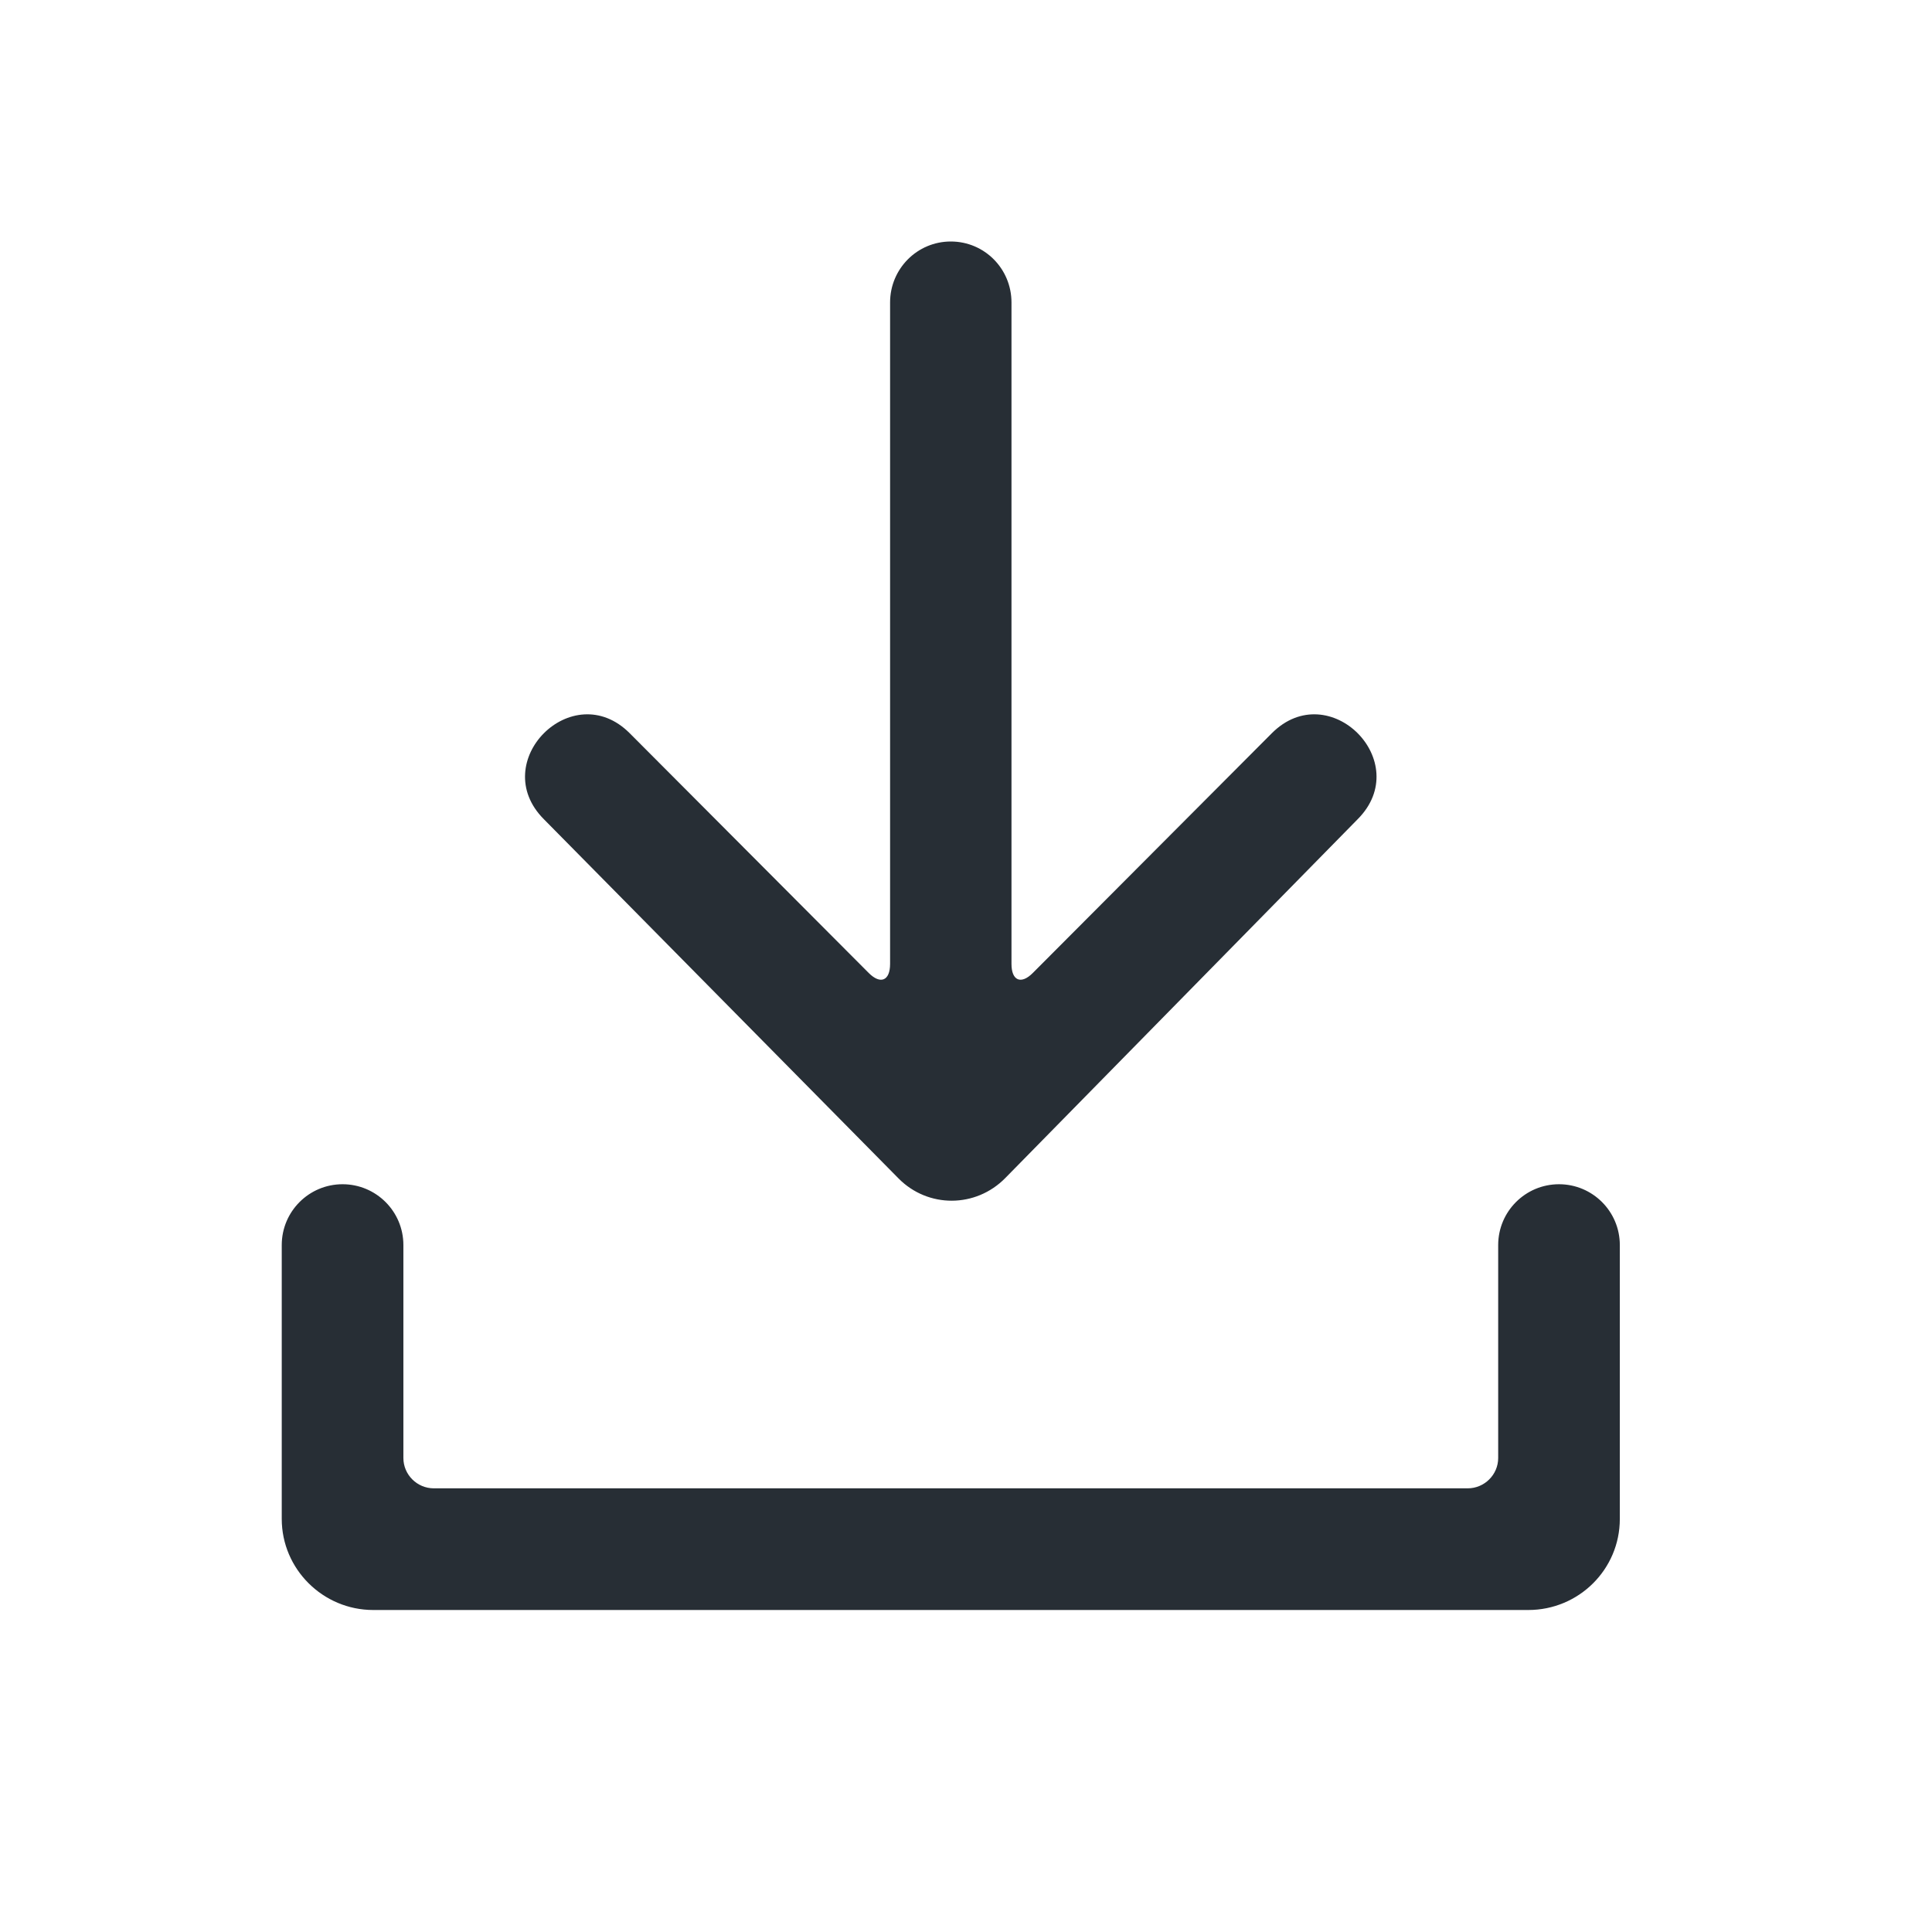 <svg width="48" height="48" viewBox="0 0 48 48" fill="none" xmlns="http://www.w3.org/2000/svg">
<path fill-rule="evenodd" clip-rule="evenodd" d="M22.324 29.278L13.513 20.354C12.091 18.929 14.224 16.792 15.645 18.217L21.584 24.174C21.876 24.466 22.114 24.366 22.114 23.948V7.515C22.114 6.677 22.789 6 23.622 6C24.46 6 25.13 6.678 25.13 7.515V23.948C25.13 24.364 25.367 24.467 25.659 24.174L31.598 18.217C33.02 16.792 35.153 18.929 33.73 20.354L24.977 29.267C24.242 30.016 23.056 30.019 22.324 29.278L22.324 29.278ZM37.222 36.224V30.933C37.222 30.099 37.898 29.422 38.733 29.422C39.568 29.422 40.244 30.099 40.244 30.933V37.737C40.244 38.991 39.224 40 37.971 40H9.273C8.023 40 7 38.984 7 37.737V30.933C7 30.099 7.676 29.422 8.511 29.422C9.346 29.422 10.022 30.099 10.022 30.933V36.224C10.022 36.636 10.36 36.977 10.778 36.977H36.467C36.878 36.977 37.222 36.64 37.222 36.224H37.222Z" fill="#272E35"/>
</svg>